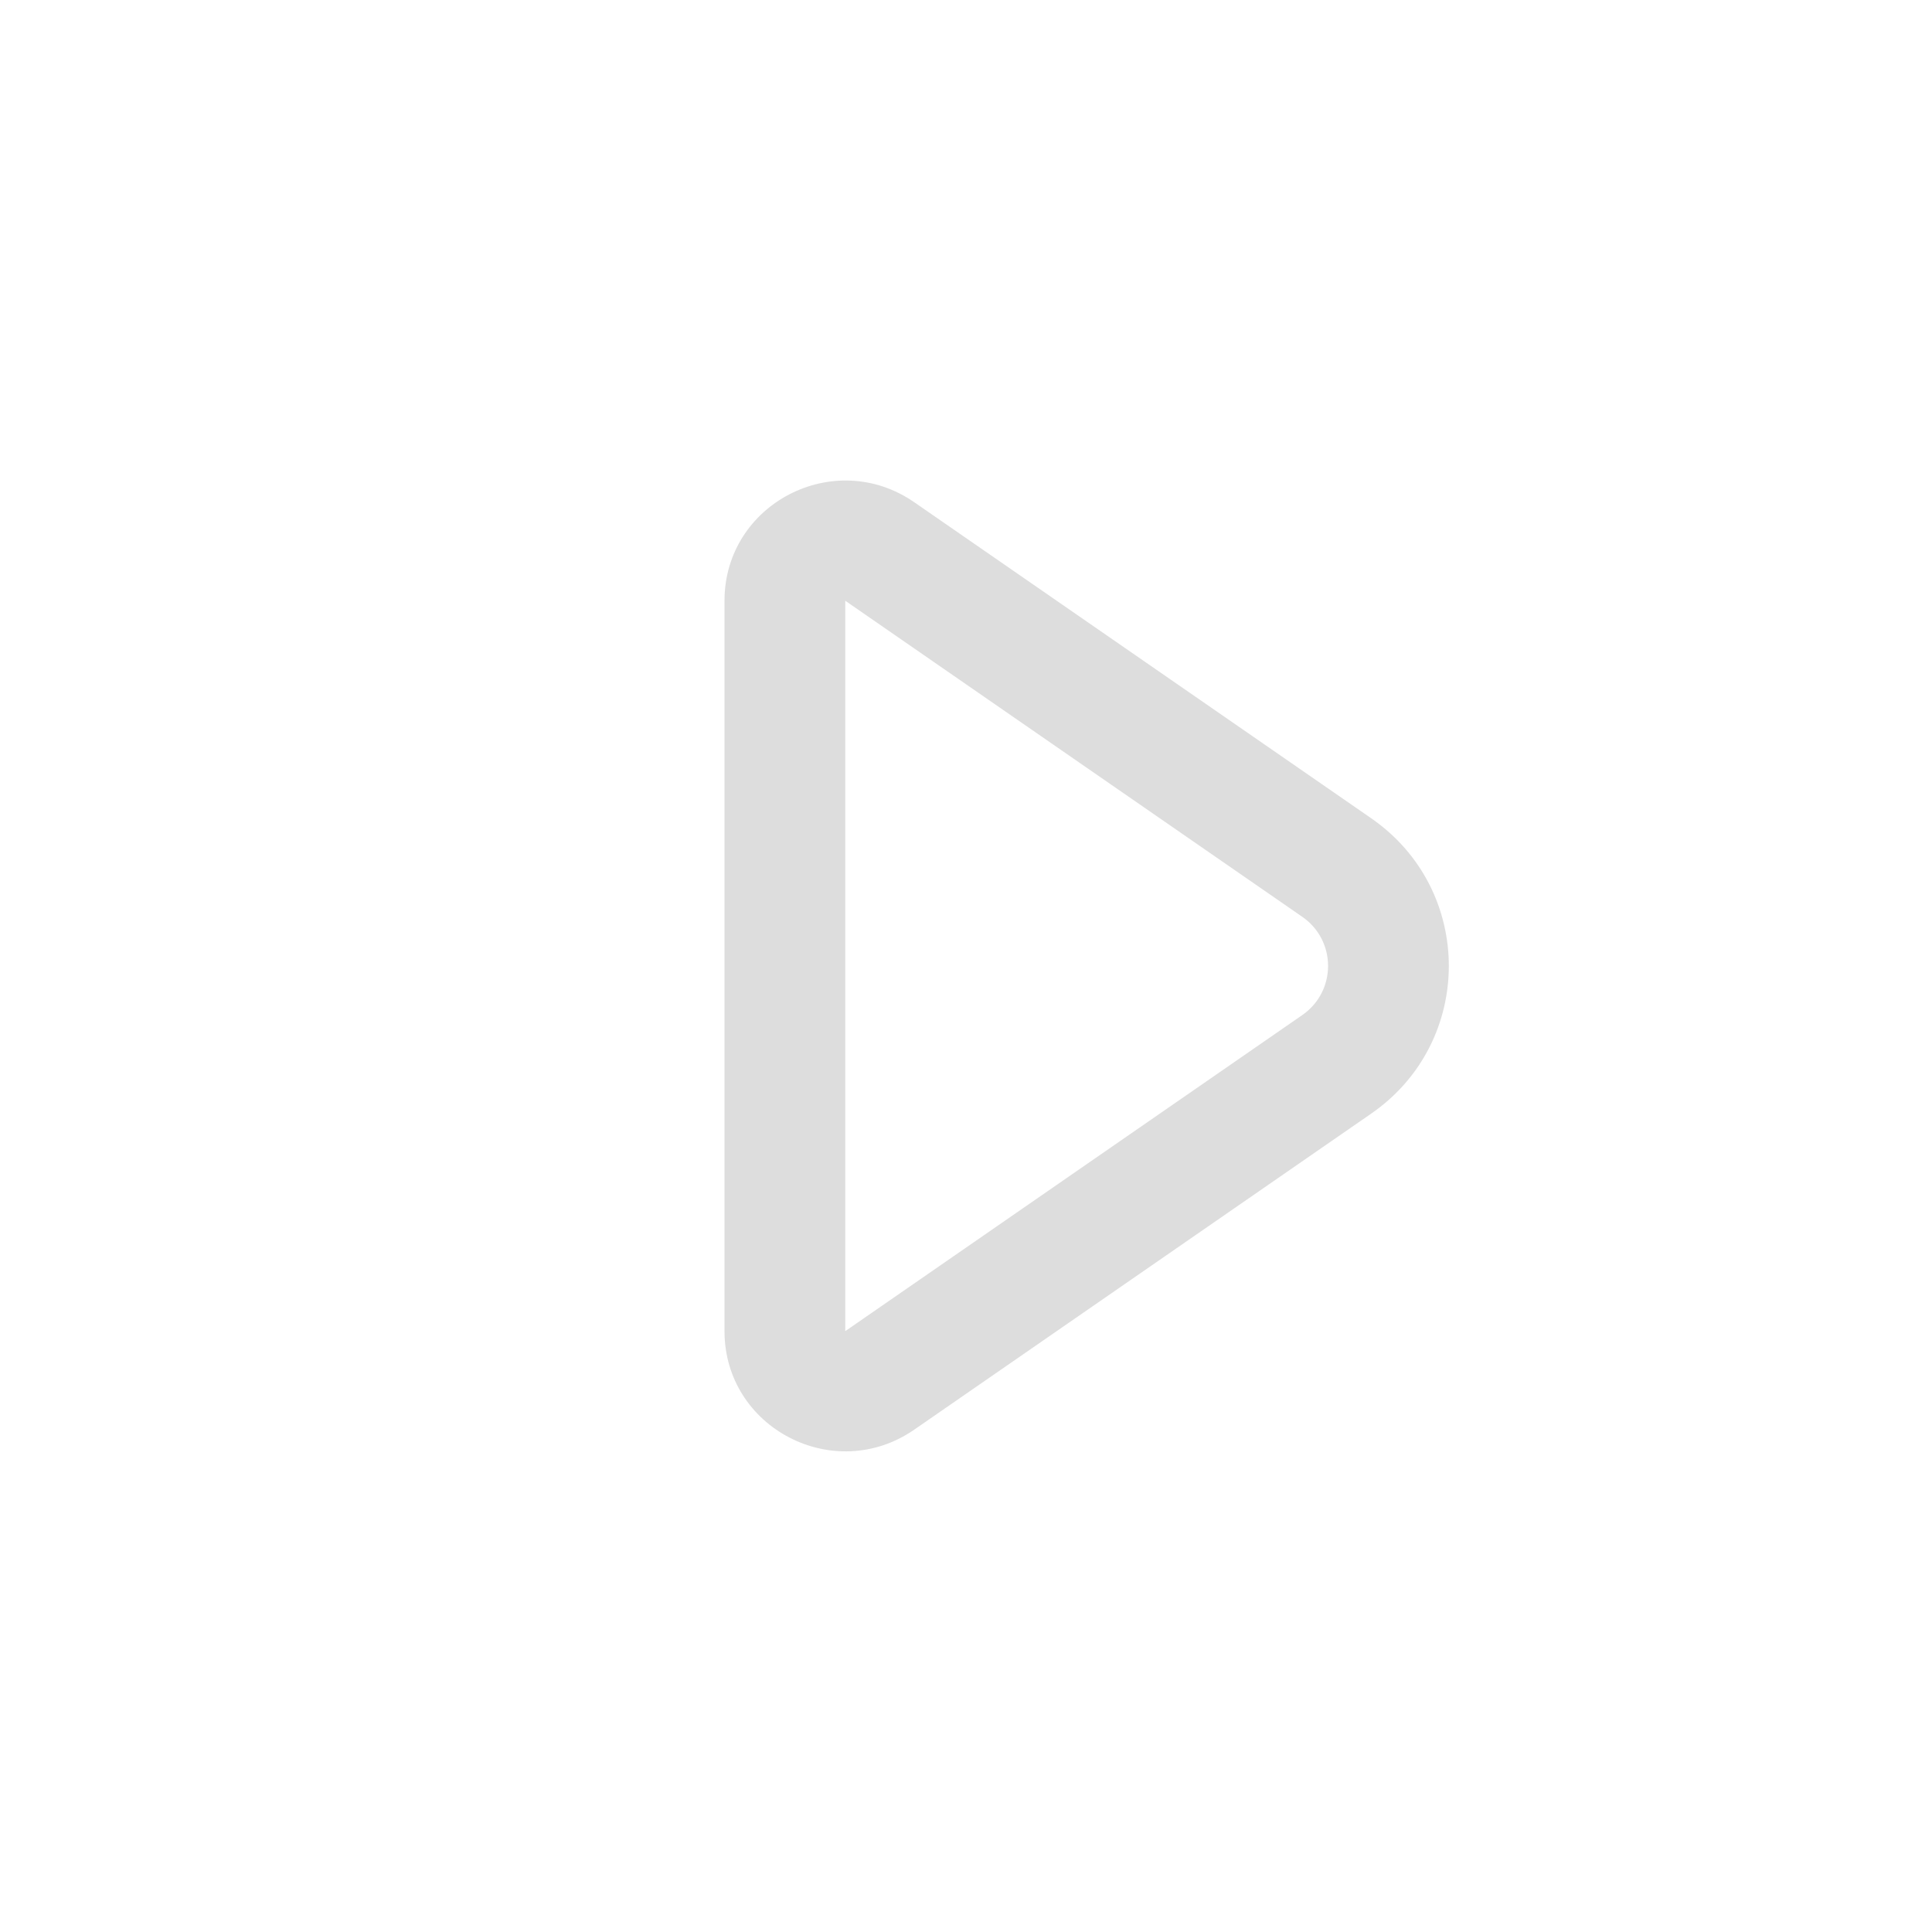<svg width="16" height="16" viewBox="0 0 16 16" fill="none" xmlns="http://www.w3.org/2000/svg">
    <path d="M7.571 11.84C6.908 12.298 6 11.827 6 11.024V4.975C6 4.172 6.908 3.701 7.571 4.159L11.355 6.776C12.213 7.369 12.213 8.63 11.355 9.223L7.571 11.84ZM7 11.024L10.784 8.407C11.07 8.21 11.07 7.789 10.784 7.592L7 4.975L7 11.024Z"
          fill="#dddddd"/>
</svg>
